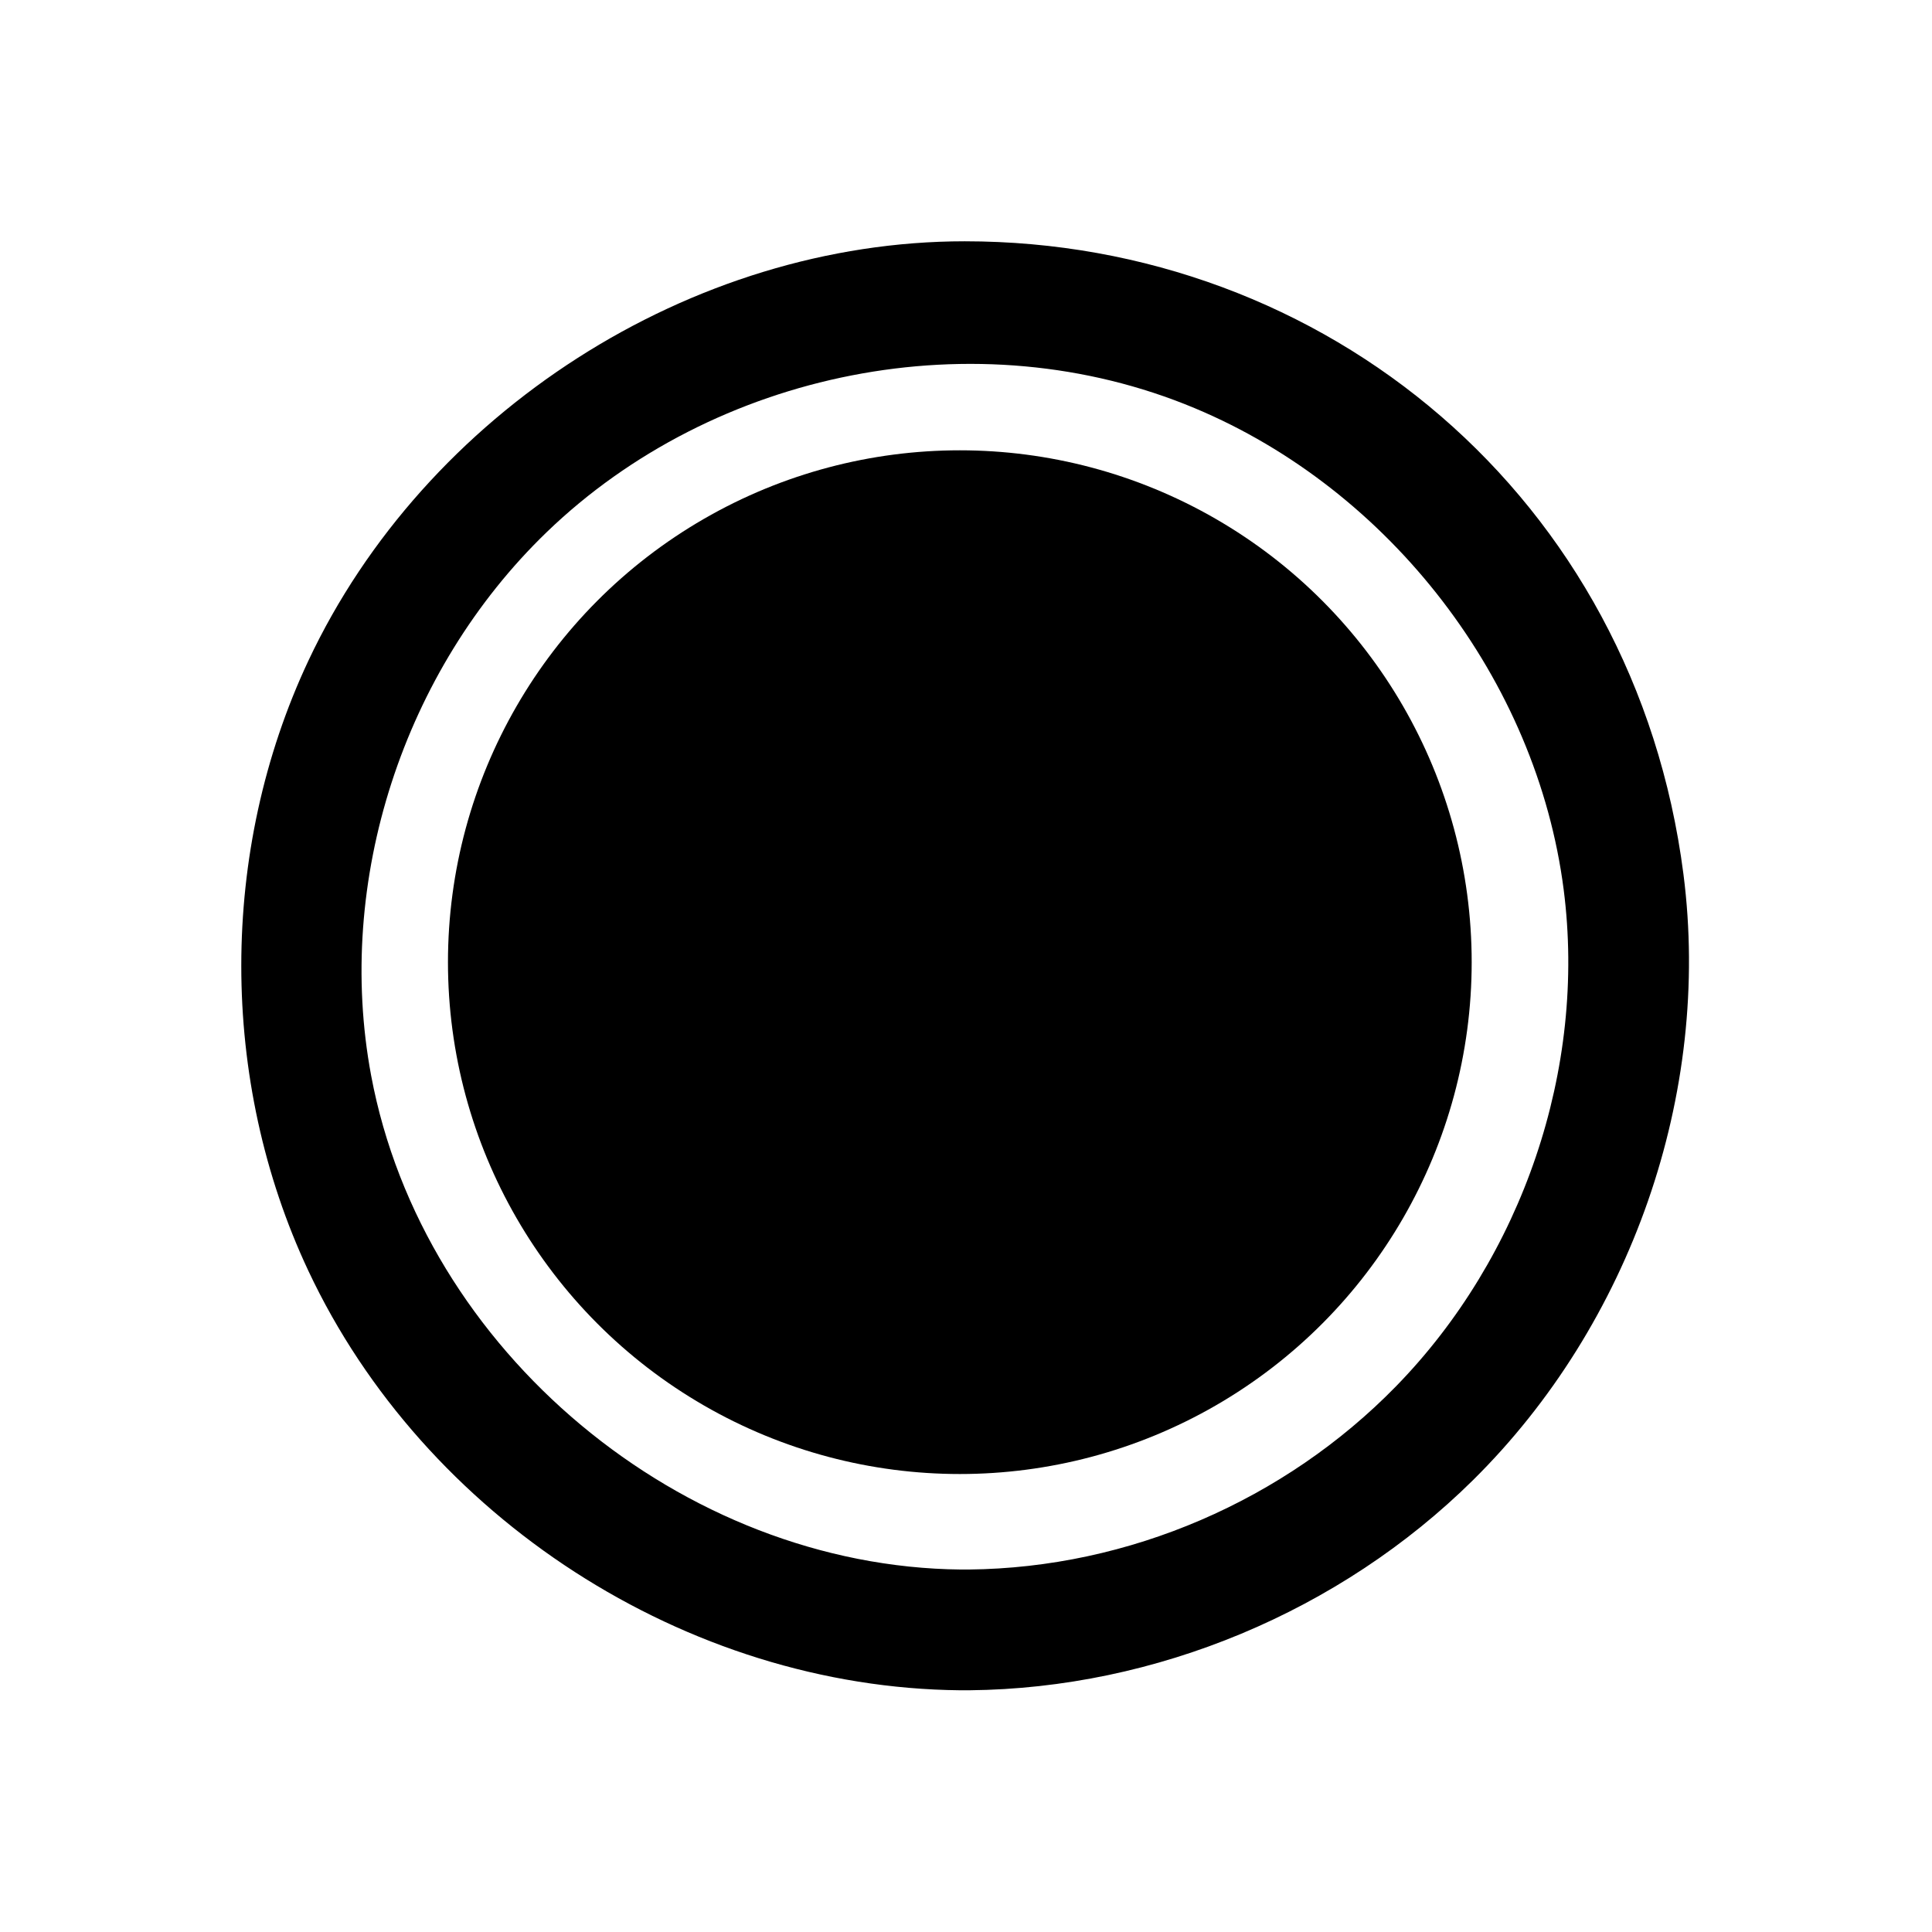 <svg width="800" height="800" viewBox="0 0 64 64" xmlns="http://www.w3.org/2000/svg" xml:space="preserve" style="fill-rule:evenodd;clip-rule:evenodd;stroke-linejoin:round;stroke-miterlimit:2"><path style="fill:none" d="M0 0h1280v800H0z" transform="translate(-512 -320)"/><path d="M321.714 559.995c61.738-.595 122.862-26.17 166.814-69.605 52.2-51.586 79.086-127.916 69.709-200.78C542.165 164.734 439.517 80 320.172 80c-90.668 0-178.797 56.719-217.449 138.967-29.592 62.968-29.644 138.985 0 202.066 38.378 81.665 125.058 138.086 215.907 138.962 1.028.003 2.056.003 3.084 0Zm-2.827-40.001c-92.218-.889-178.254-72.2-195.36-163.628-12.06-64.461 10.707-134.216 58.131-179.991 55.378-53.452 142.405-71.361 214.766-41.061 64.75 27.114 113.208 90.054 122.138 159.404 7.654 59.44-13.677 121.736-55.596 164.649-36.766 37.637-88.33 60.114-141.509 60.627-.857.003-1.713.003-2.57 0Z" style="fill-rule:nonzero" transform="translate(-.058 -.007) scale(.1)"/><circle cx="543.992" cy="352" r="14.13" transform="translate(-620.995 -390.527) scale(1.2)"/></svg>